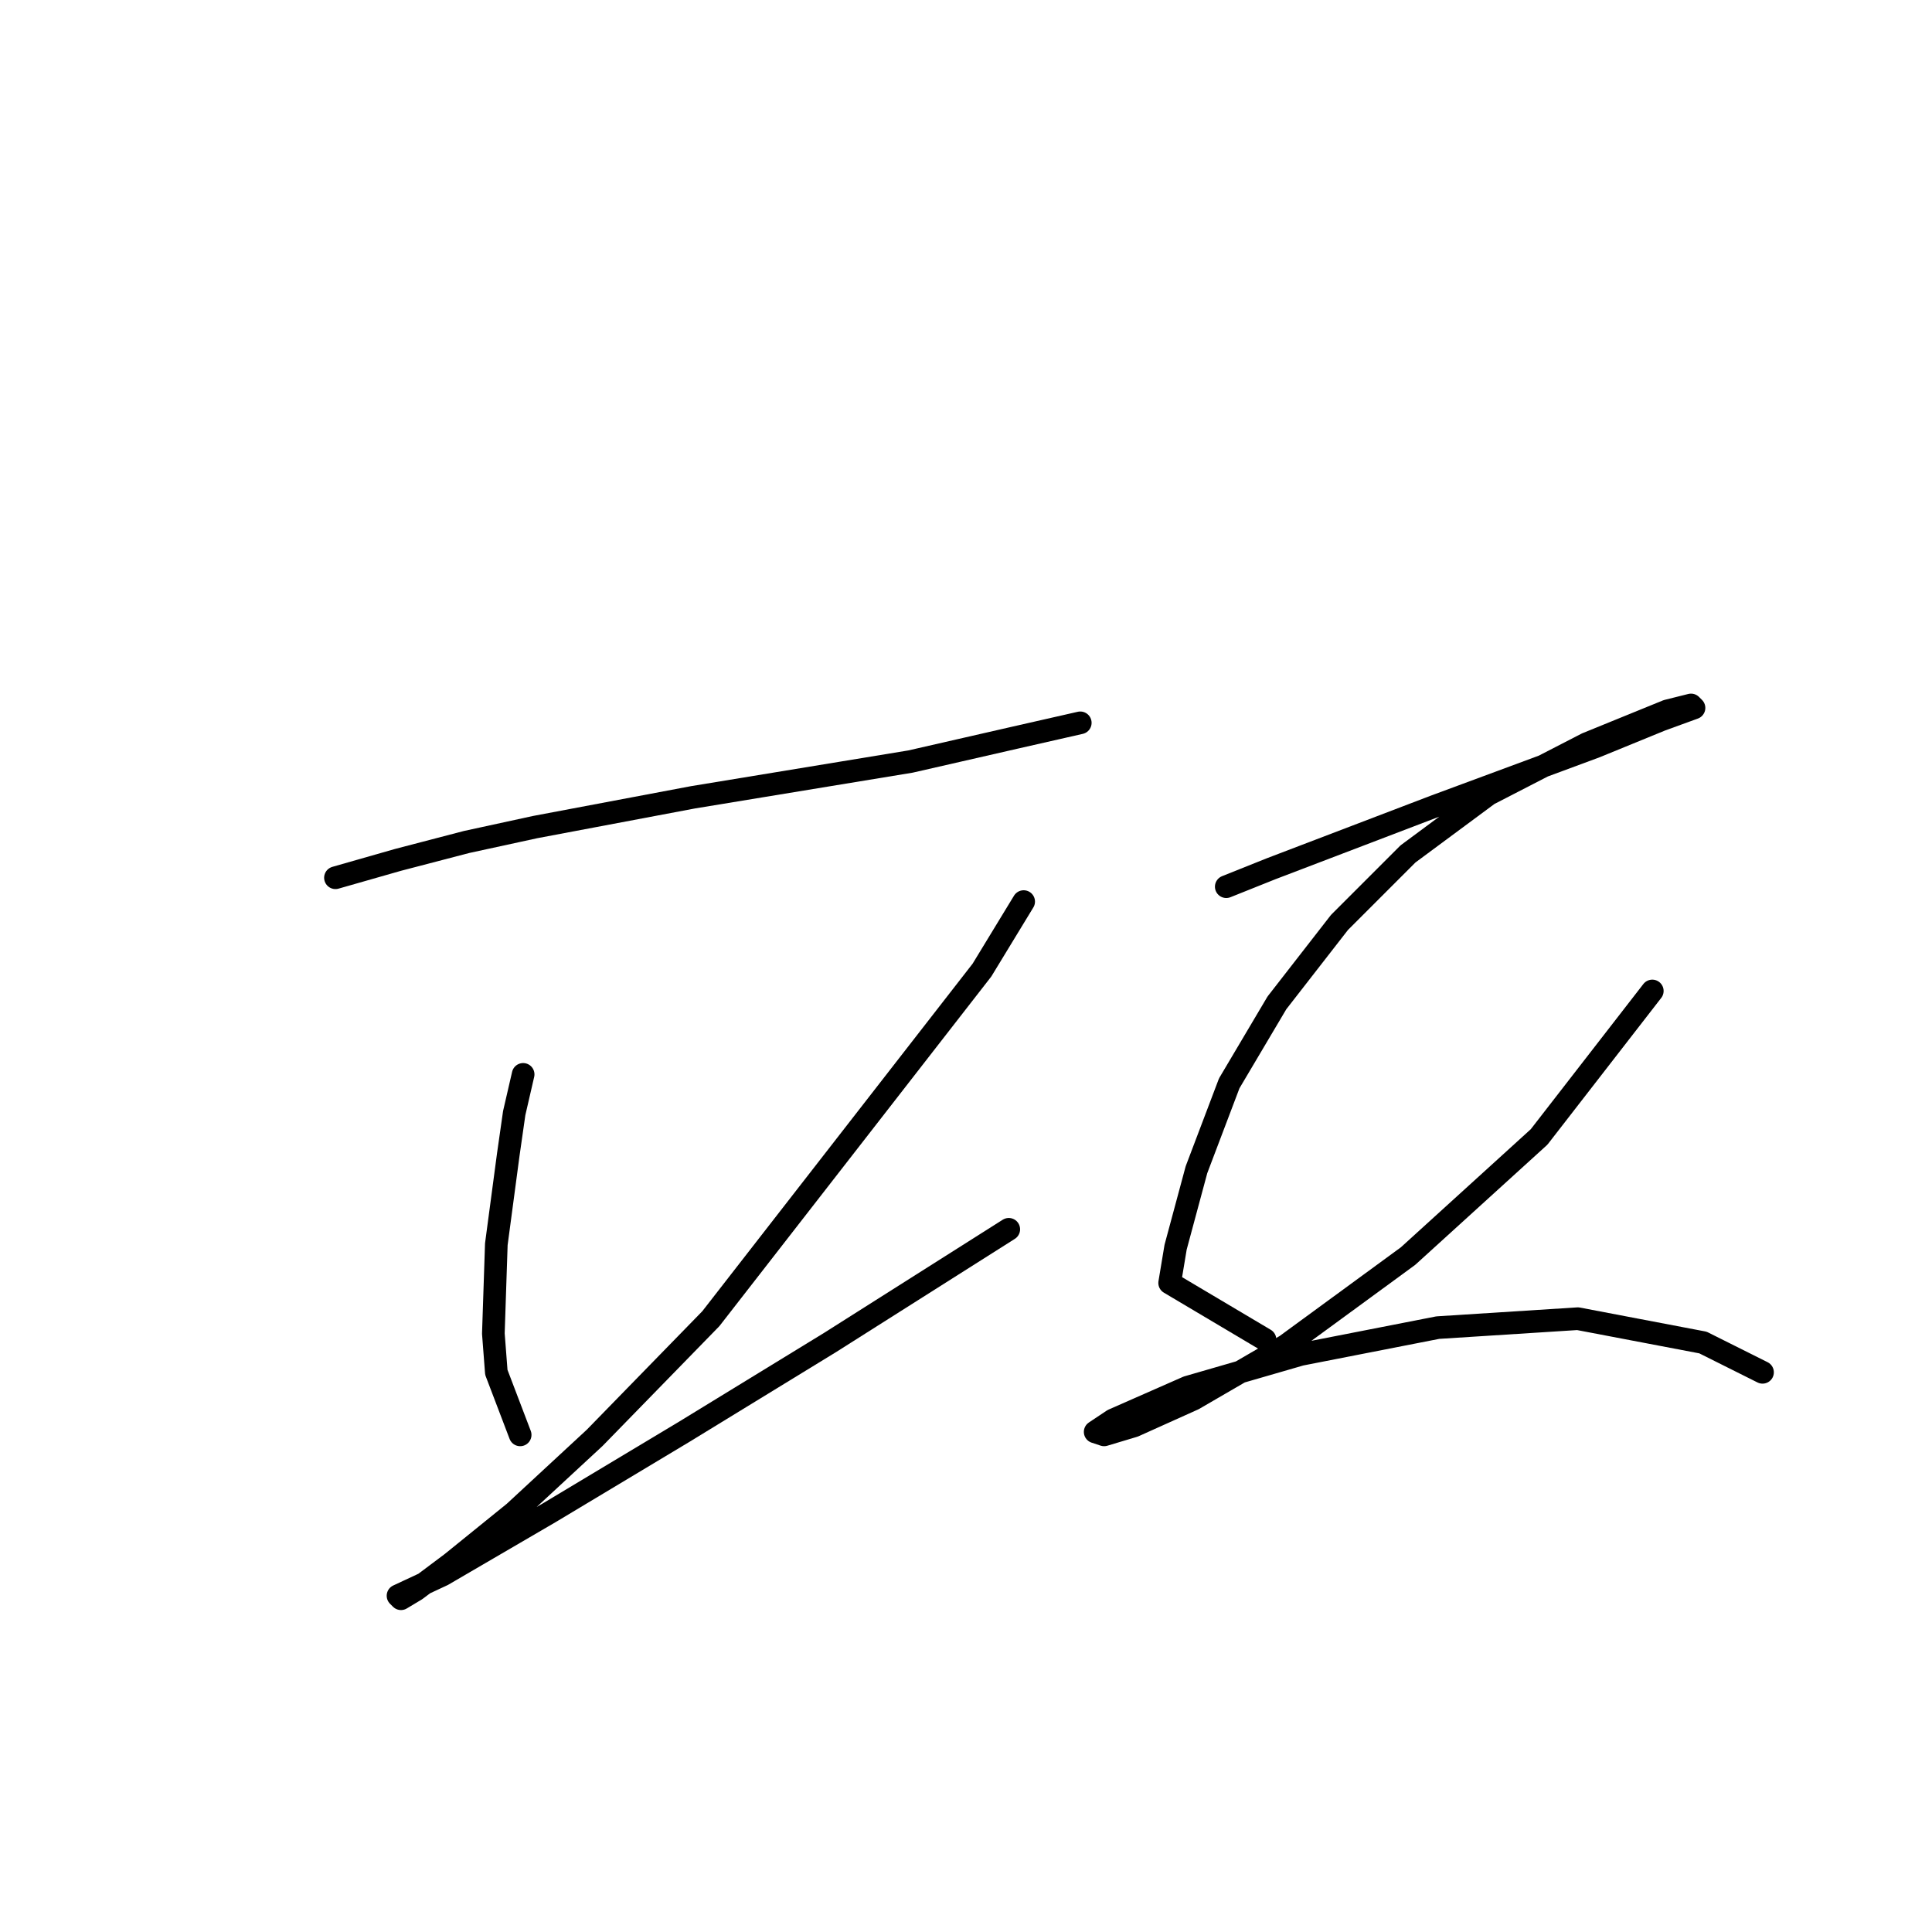 <?xml version="1.0" standalone="no"?>
    <svg width="256" height="256" xmlns="http://www.w3.org/2000/svg" version="1.1">
    <polyline stroke="black" stroke-width="3" stroke-linecap="round" fill="transparent" stroke-linejoin="round" points="44.449 116.306 52.739 113.938 61.819 111.569 70.898 109.595 91.821 105.648 120.64 100.91 134.457 97.752 143.142 95.778 143.142 95.778 " />
        <polyline stroke="black" stroke-width="3" stroke-linecap="round" fill="transparent" stroke-linejoin="round" points="69.319 142.361 68.135 147.493 67.345 153.02 65.766 164.863 65.372 176.707 65.766 181.839 68.925 190.129 68.925 190.129 " />
        <polyline stroke="black" stroke-width="3" stroke-linecap="round" fill="transparent" stroke-linejoin="round" points="135.641 119.465 130.114 128.544 94.19 174.733 78.794 190.524 68.135 200.393 59.845 207.104 55.108 210.657 53.134 211.841 52.739 211.446 58.66 208.683 72.872 200.393 90.637 189.734 109.981 177.891 133.667 162.889 133.667 162.889 " />
        <polyline stroke="black" stroke-width="3" stroke-linecap="round" fill="transparent" stroke-linejoin="round" points="162.486 117.491 168.407 115.122 190.12 106.832 211.437 98.936 220.122 95.383 224.465 93.804 224.07 93.41 220.912 94.199 210.253 98.542 197.226 105.253 186.567 113.148 177.487 122.228 169.197 132.887 162.88 143.546 158.538 154.994 155.774 165.258 154.985 169.995 167.618 177.496 167.618 177.496 " />
        <polyline stroke="black" stroke-width="3" stroke-linecap="round" fill="transparent" stroke-linejoin="round" points="218.938 131.308 203.937 150.652 186.567 166.442 170.381 178.286 158.143 185.391 150.248 188.944 146.3 190.129 145.116 189.734 147.484 188.155 157.354 183.812 172.355 179.47 190.514 175.917 209.069 174.733 225.649 177.891 233.545 181.839 233.545 181.839 " />
        </svg>
